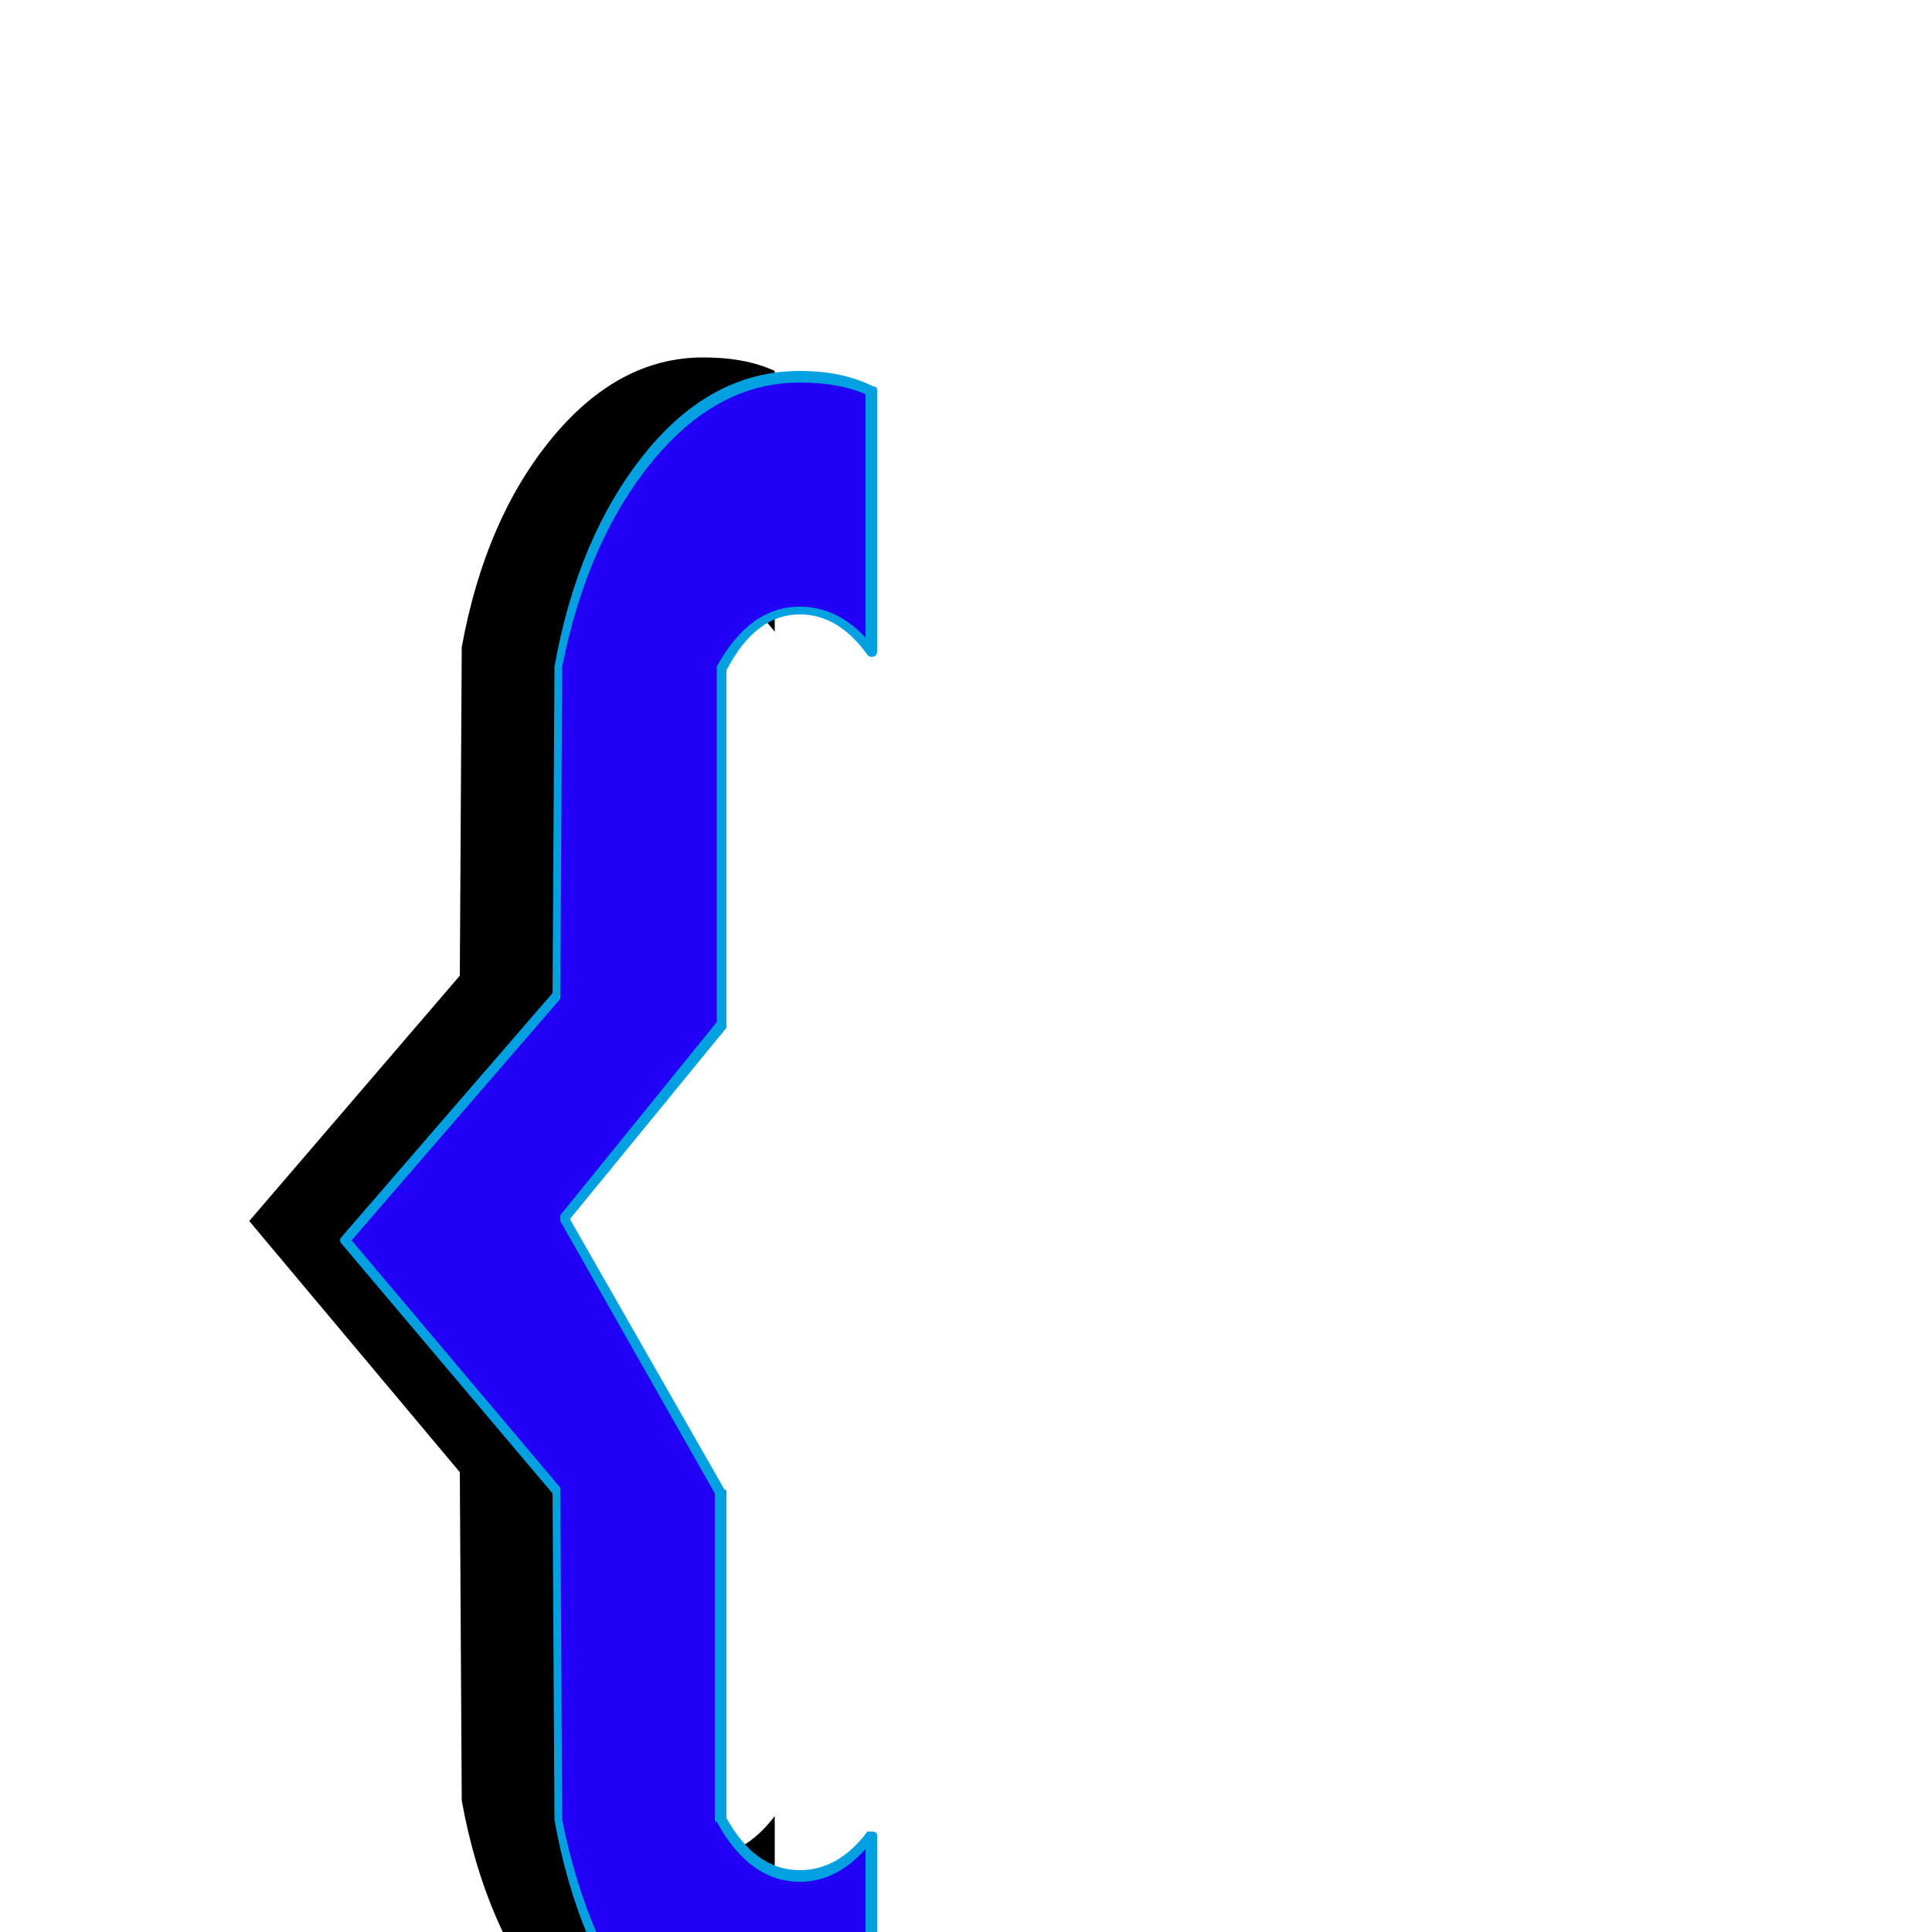 <svg xmlns="http://www.w3.org/2000/svg" viewBox="0 -1000 1000 1000">
	<path fill="#000000" d="M401 75Q386 82 364 82Q320 82 285.5 40Q251 -2 239 -68L238 -238L129 -368L238 -495L239 -665Q251 -731 285.5 -773Q320 -815 364 -815Q386 -815 401 -808V-673Q385 -694 364 -694Q340 -694 323 -664L324 -480L242 -379L323 -238V-68Q339 -39 364 -39Q385 -39 401 -60Z"/>
	<path fill="#2200f5" d="M451 85Q436 92 414 92Q370 92 335.5 50Q301 8 289 -58L288 -228L179 -358L288 -485L289 -655Q301 -721 335.5 -763Q370 -805 414 -805Q436 -805 451 -798V-663Q435 -684 414 -684Q390 -684 373 -654L374 -470L292 -369L373 -228V-58Q389 -29 414 -29Q435 -29 451 -50Z"/>
	<path fill="#00a0e1" d="M414 -26Q388 -26 371 -57Q370 -57 370 -58V-227L290 -368Q290 -368 290 -369Q290 -370 290 -371L371 -471V-654Q371 -655 371 -655Q388 -686 414 -686Q433 -686 448 -670V-796Q434 -802 414 -802Q371 -802 337.5 -761Q304 -720 291 -655L290 -485Q290 -484 290 -483L182 -358L290 -230Q290 -229 290 -228L291 -58Q304 7 337.5 48.5Q371 90 414 90Q434 90 448 83V-43Q433 -26 414 -26ZM414 94Q368 94 333.5 51.5Q299 9 287 -58L286 -227L177 -356Q176 -357 176 -358Q176 -359 177 -360L286 -486L287 -655Q299 -722 333.5 -765Q368 -808 414 -808Q436 -808 452 -800Q454 -800 454 -798V-663Q454 -660 451 -660Q450 -660 449 -661Q434 -682 414 -682Q391 -682 376 -653V-470Q376 -469 376 -468L295 -369L375 -229Q376 -229 376 -228V-59Q391 -32 414 -32Q434 -32 449 -52Q450 -52 451 -52Q454 -52 454 -50V85Q454 87 452 87Q436 94 414 94Z"/>
</svg>